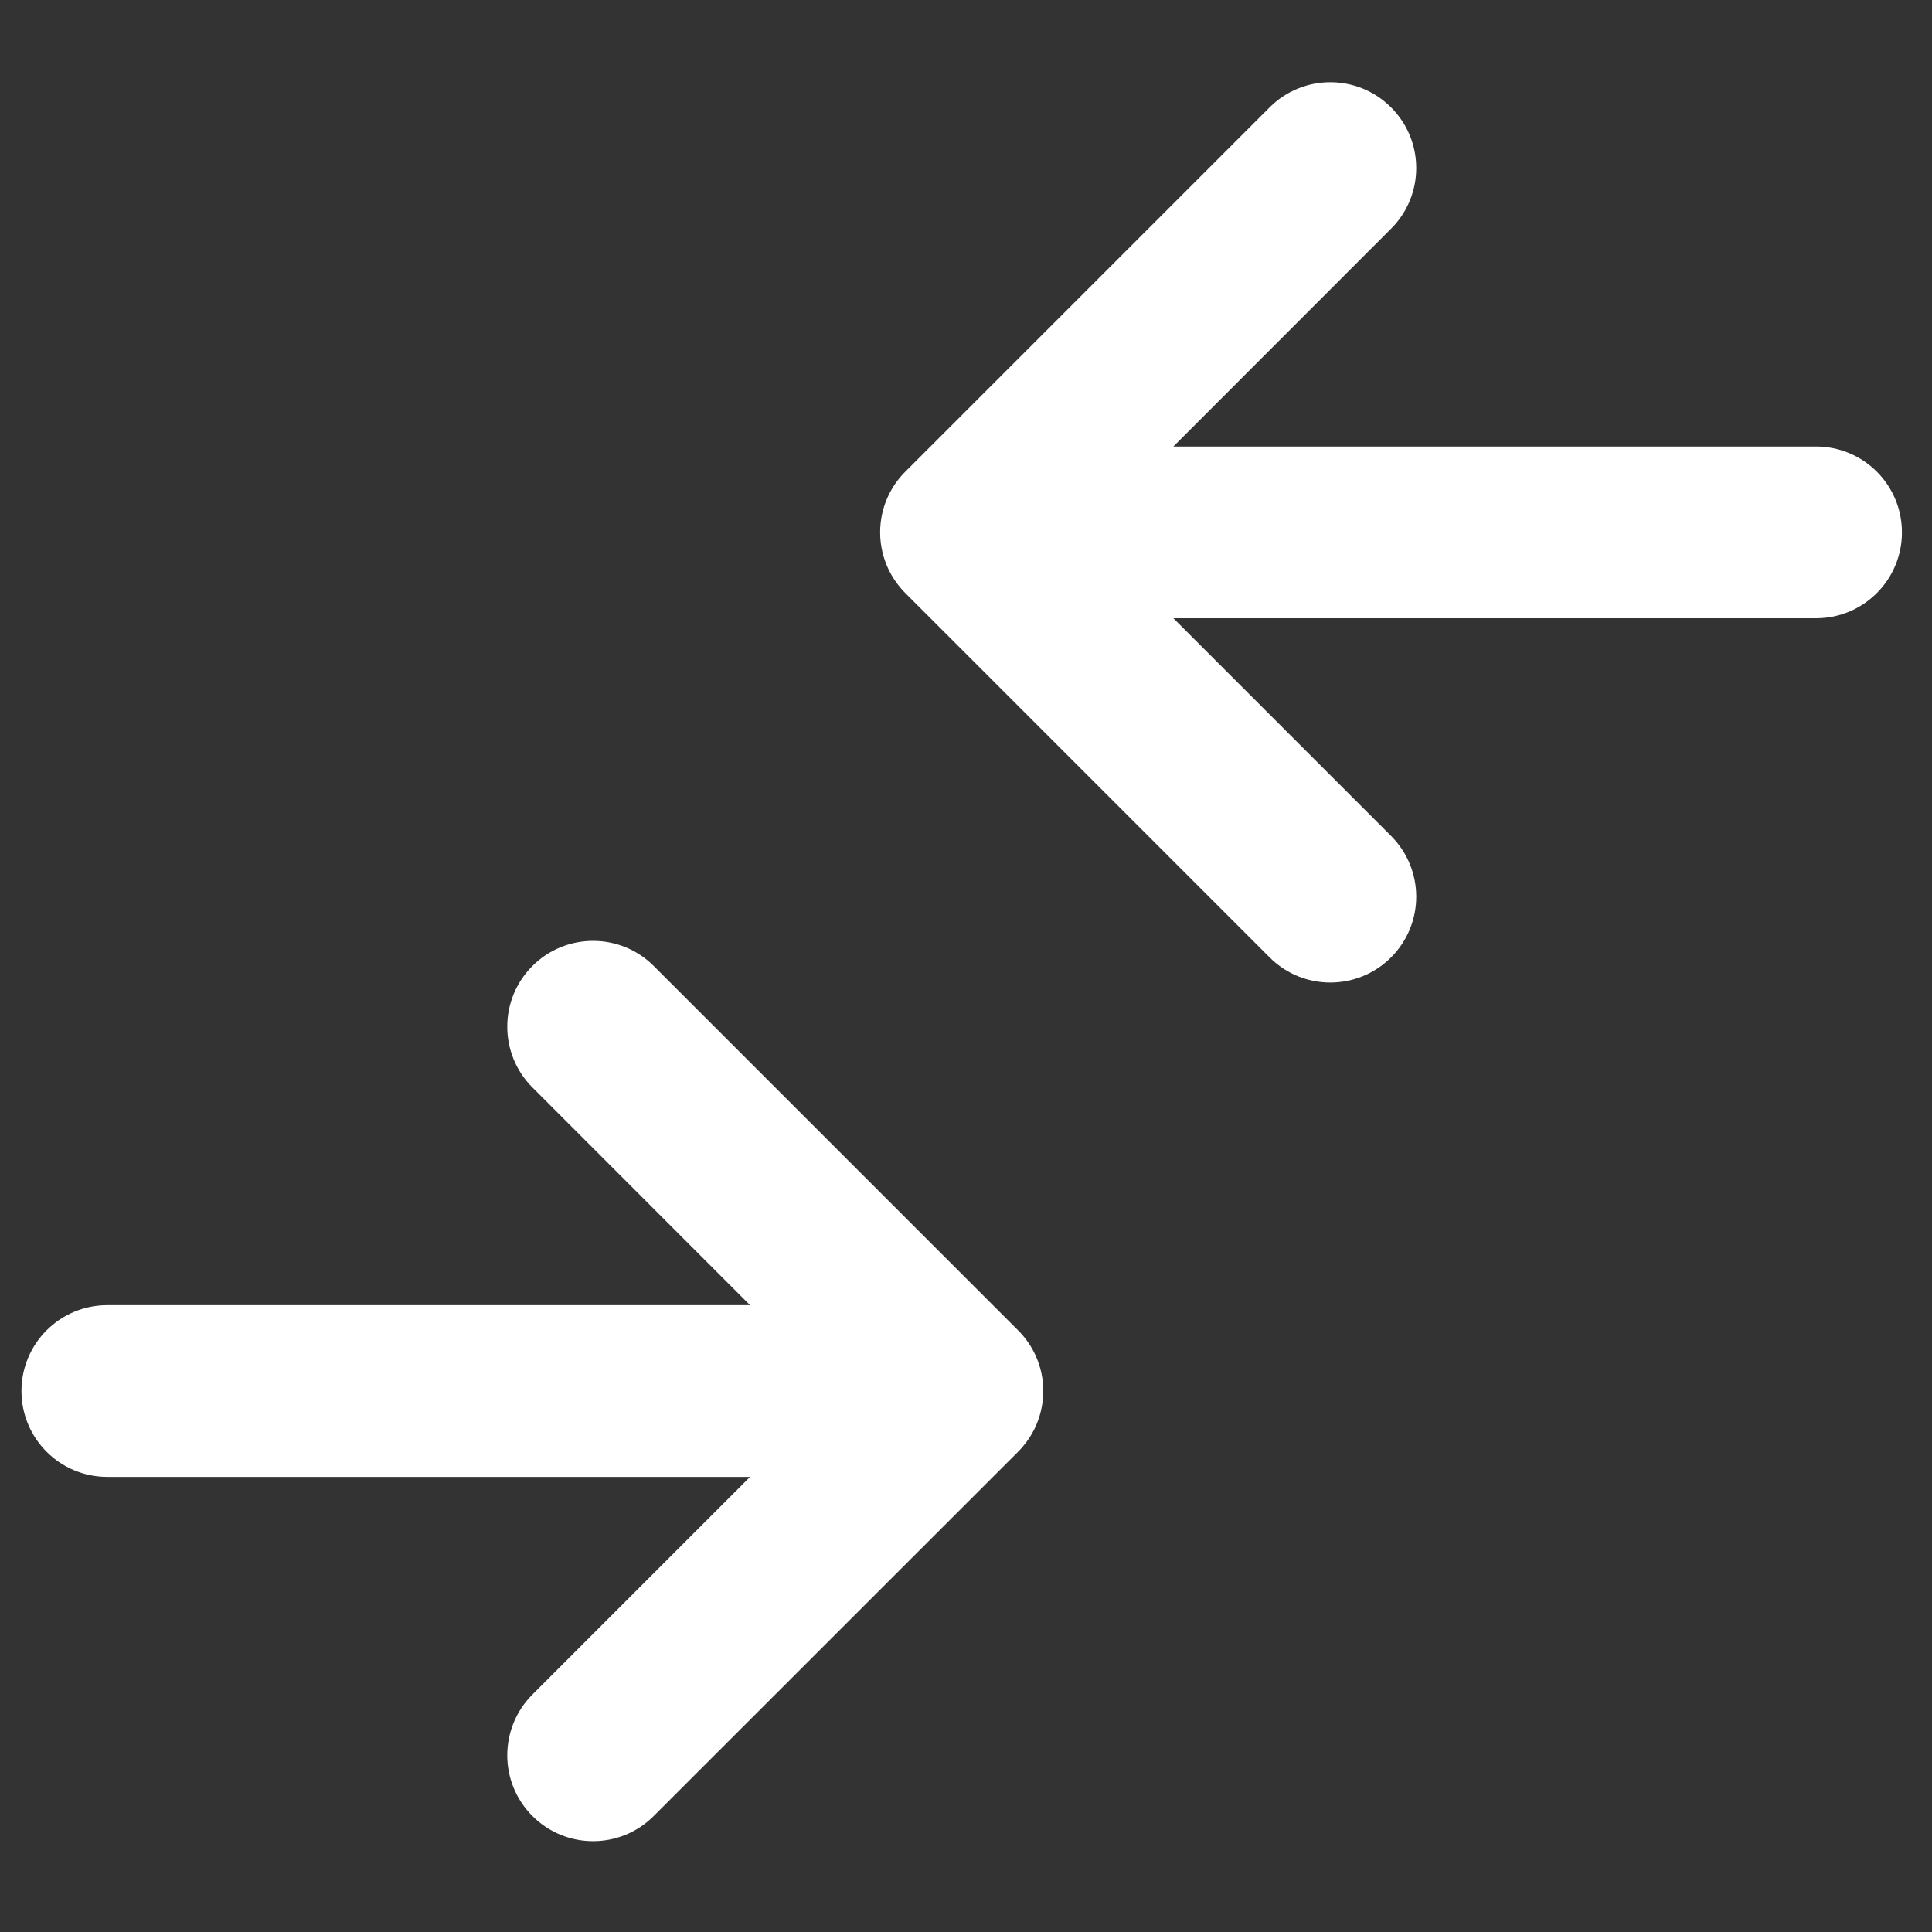 <svg width="18" height="18" viewBox="0 0 18 18" fill="none" xmlns="http://www.w3.org/2000/svg">
<rect x="0" y="0" width="18" height="18" fill="#333333" stroke="none"/>
<path fill-rule="evenodd" clip-rule="evenodd" d="M12.96 2.131C13.273 1.819 13.273 1.312 12.96 1C12.648 0.688 12.141 0.688 11.829 1L8.442 4.387C8.293 4.532 8.2 4.735 8.2 4.96C8.2 5.086 8.23 5.206 8.282 5.313C8.312 5.373 8.35 5.431 8.396 5.484C8.409 5.499 8.423 5.514 8.438 5.529L11.829 8.92C12.141 9.232 12.648 9.232 12.96 8.92C13.273 8.607 13.273 8.101 12.96 7.788L10.932 5.76H16.92C17.362 5.76 17.72 5.402 17.72 4.96C17.72 4.518 17.362 4.16 16.92 4.16H10.932L12.96 2.131ZM4.96 9C5.272 8.688 5.779 8.688 6.091 9L9.478 12.387C9.627 12.532 9.72 12.735 9.72 12.96C9.72 13.086 9.69 13.206 9.638 13.313C9.608 13.373 9.57 13.431 9.524 13.484C9.511 13.499 9.497 13.514 9.482 13.529L6.091 16.919C5.779 17.232 5.272 17.232 4.96 16.919C4.648 16.607 4.648 16.101 4.96 15.788L6.988 13.76H1C0.558 13.76 0.2 13.402 0.2 12.96C0.2 12.518 0.558 12.16 1 12.16H6.988L4.96 10.131C4.648 9.819 4.648 9.312 4.96 9Z" fill="white"/>
</svg>
